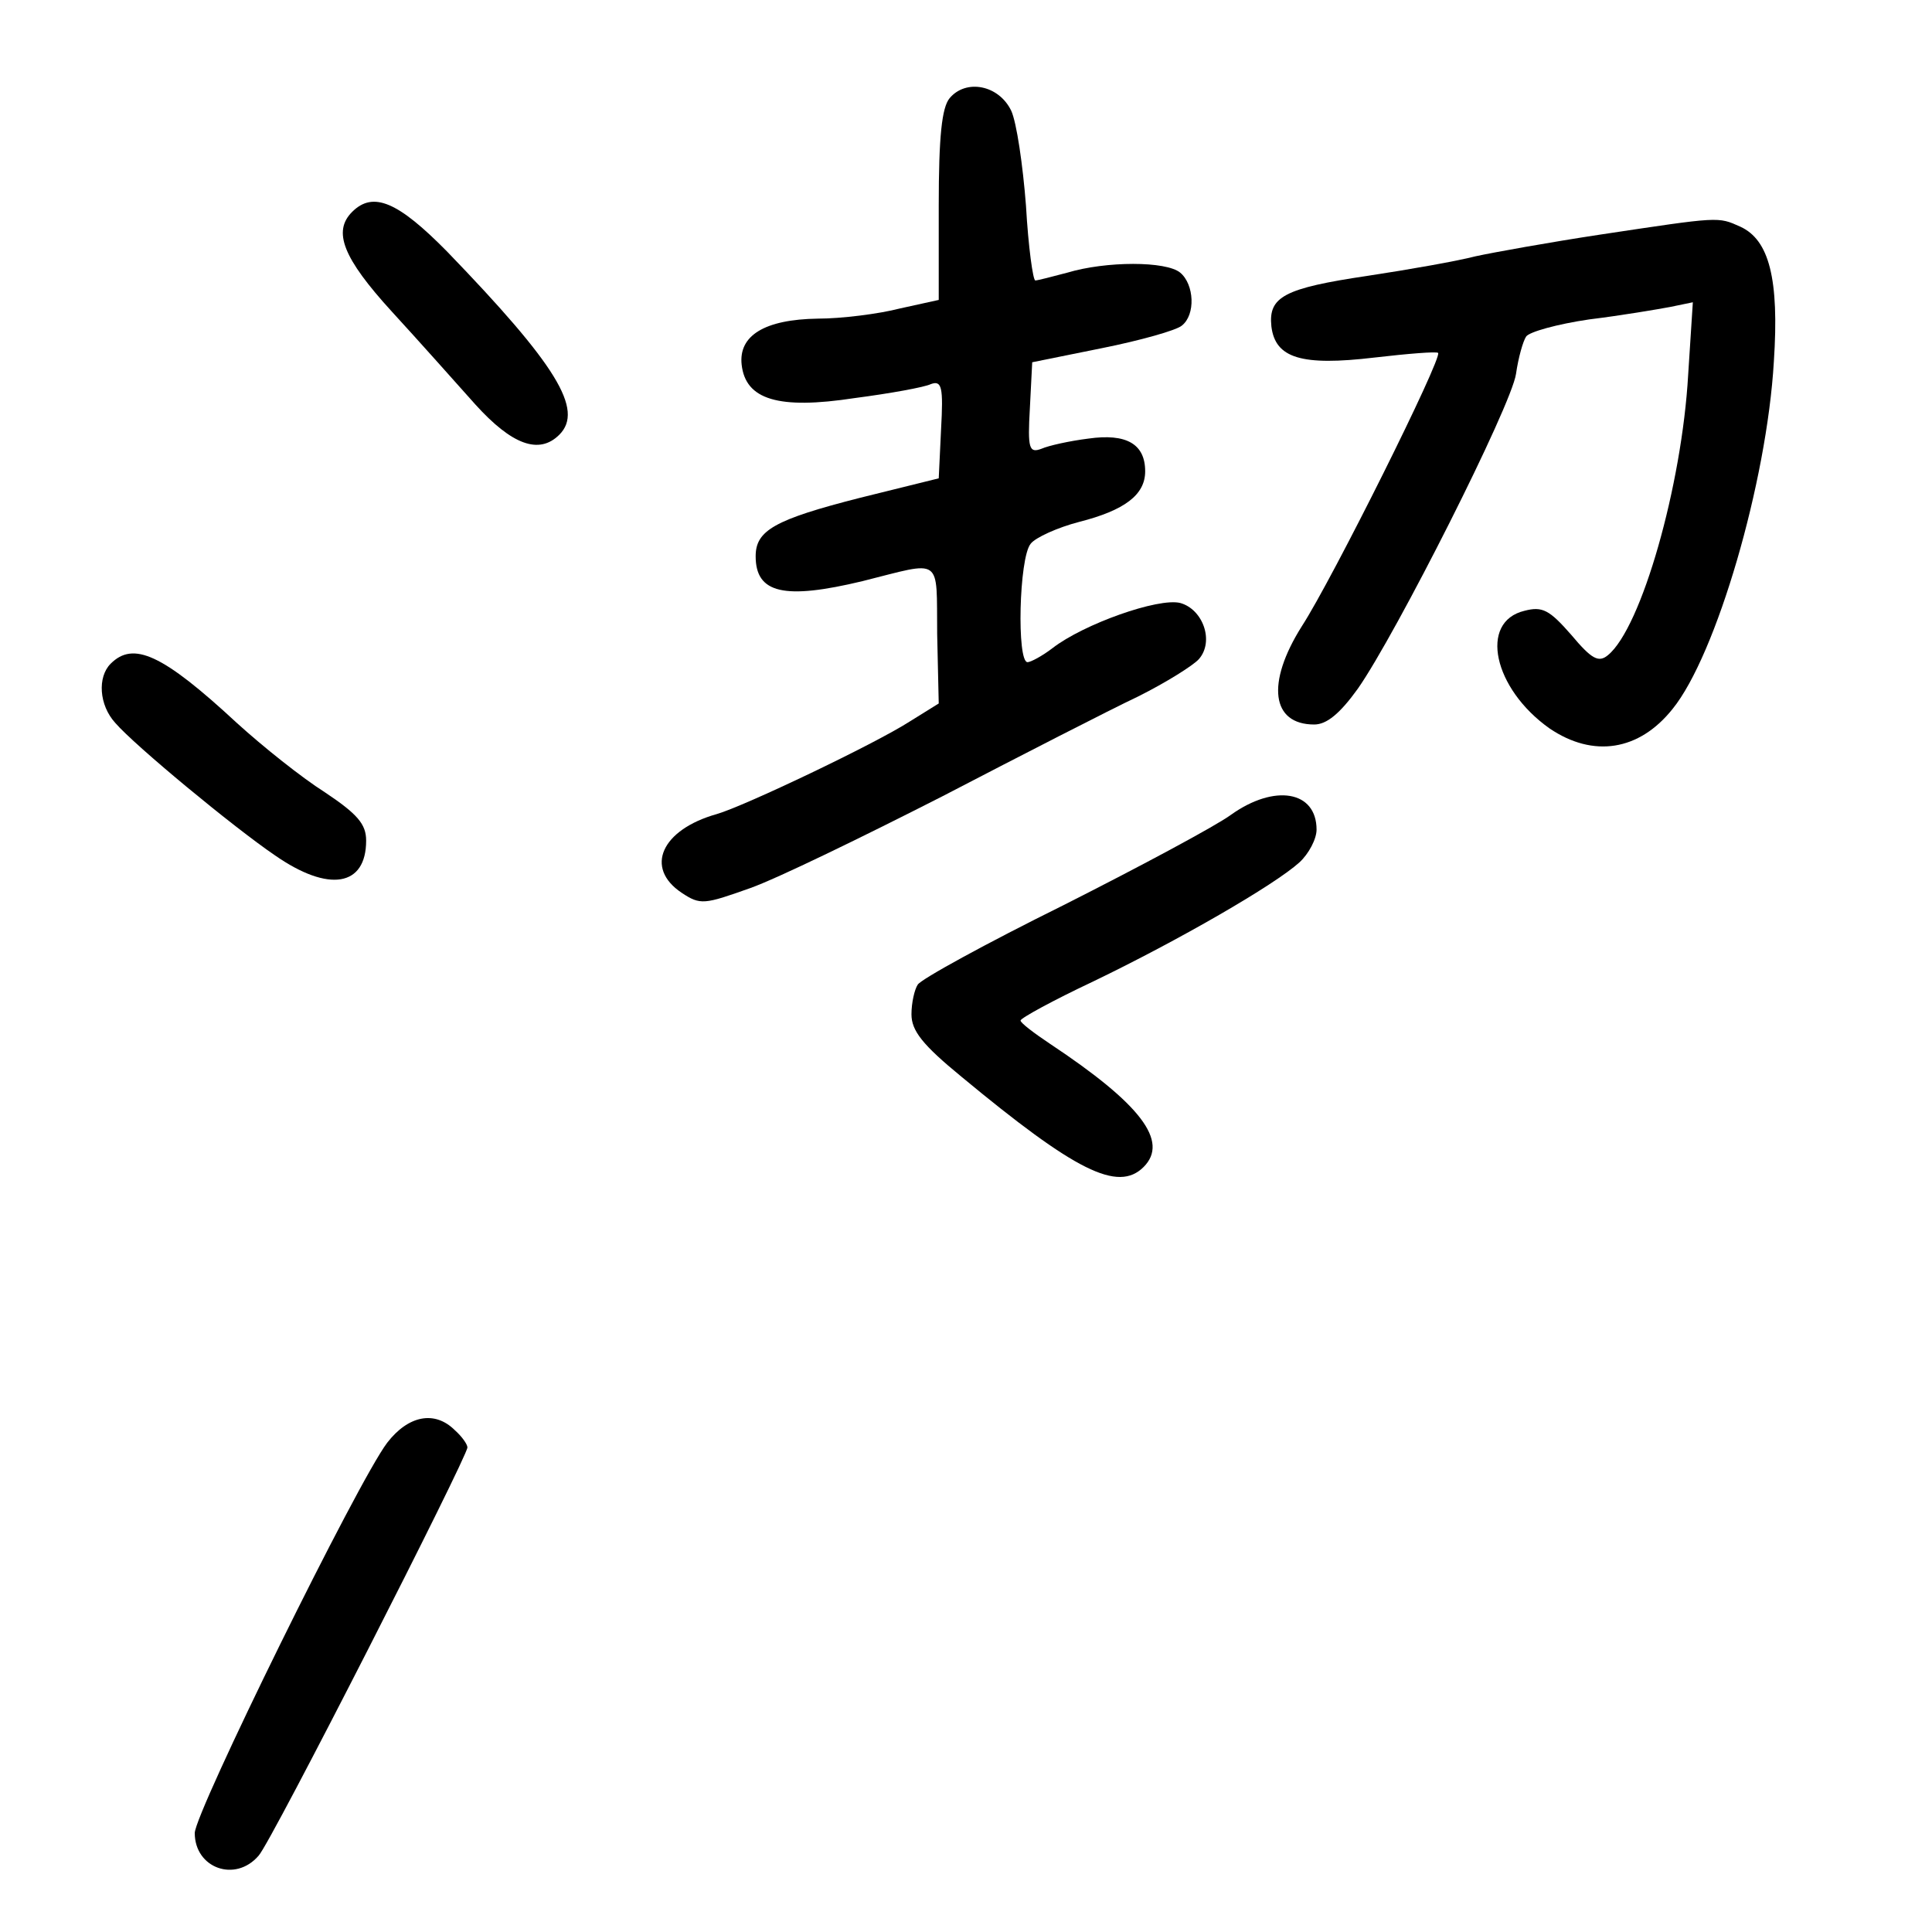 <?xml version="1.0" standalone="no"?>
<!DOCTYPE svg PUBLIC "-//W3C//DTD SVG 20010904//EN"
 "http://www.w3.org/TR/2001/REC-SVG-20010904/DTD/svg10.dtd">
<svg version="1.0" xmlns="http://www.w3.org/2000/svg"
 width="248pt" height="248pt" viewBox="0 0 248 248"
 preserveAspectRatio="xMidYMid meet">
<g transform="translate(0,248) scale(0.1,-0.1)"
fill="#000000" stroke="none">
<path d="M1219 2354 c-10 -12 -14 -49 -14 -138 l0 -121 -50 -11 c-27 -7 -75
-13 -105 -13 -69 -1 -102 -22 -98 -59 5 -45 47 -58 145 -43 46 6 90 14 98 18
14 5 16 -4 13 -58 l-3 -63 -101 -25 c-110 -28 -134 -42 -134 -75 0 -48 37 -56
137 -32 104 26 95 33 96 -68 l2 -89 -37 -23 c-45 -29 -213 -109 -248 -119 -71
-20 -93 -69 -45 -101 24 -16 29 -15 88 6 34 12 145 66 247 118 102 53 215 111
251 128 36 18 71 40 78 48 20 23 5 64 -24 72 -28 7 -124 -27 -164 -58 -13 -10
-28 -18 -32 -18 -14 0 -11 134 4 152 6 8 35 21 62 28 59 15 85 35 85 65 0 35
-24 49 -73 42 -24 -3 -51 -9 -60 -13 -16 -6 -18 0 -15 52 l3 59 89 18 c50 10
96 23 103 29 18 14 16 53 -2 68 -18 15 -95 15 -145 0 -19 -5 -38 -10 -41 -10
-3 0 -9 43 -12 96 -4 52 -12 107 -19 122 -16 33 -58 41 -79 16z"/>
<path d="M452 2208 c-25 -25 -12 -59 51 -128 34 -37 82 -91 107 -119 47 -52
82 -65 108 -39 32 32 -4 90 -144 235 -63 64 -95 78 -122 51z"/>
<path d="M2055 2179 c-66 -10 -138 -23 -161 -28 -23 -6 -85 -17 -138 -25 -108
-16 -128 -27 -124 -65 5 -41 39 -51 132 -40 43 5 80 8 82 6 6 -6 -136 -291
-175 -351 -46 -73 -39 -126 16 -126 16 0 33 14 56 46 49 70 197 363 203 404 3
21 9 42 13 48 4 6 40 16 81 22 41 5 88 13 104 16 l29 6 -6 -93 c-8 -142 -60
-325 -103 -360 -12 -10 -21 -5 -47 26 -28 32 -37 37 -60 31 -59 -14 -40 -100
32 -151 56 -38 115 -29 158 25 56 69 121 291 130 446 7 106 -6 156 -43 173
-29 13 -26 13 -179 -10z"/>
<path d="M142 1628 c-17 -17 -15 -53 6 -76 25 -29 152 -134 205 -170 69 -48
117 -40 117 19 0 21 -11 34 -53 62 -30 19 -80 59 -113 89 -96 89 -133 105
-162 76z"/>
<path d="M1580 1434 c-19 -14 -116 -66 -215 -116 -99 -49 -183 -95 -187 -102
-4 -6 -8 -23 -8 -38 0 -21 14 -39 64 -80 146 -121 201 -149 234 -116 33 33 -4
81 -120 158 -21 14 -38 27 -38 30 0 3 42 26 93 50 110 53 233 124 265 153 12
11 22 30 22 42 0 50 -54 59 -110 19z"/>
<path d="M497 628 c-38 -50 -247 -475 -247 -501 0 -45 52 -64 82 -29 16 17
268 512 268 524 0 4 -7 14 -16 22 -26 26 -60 19 -87 -16z"/>
</g>
</svg>
